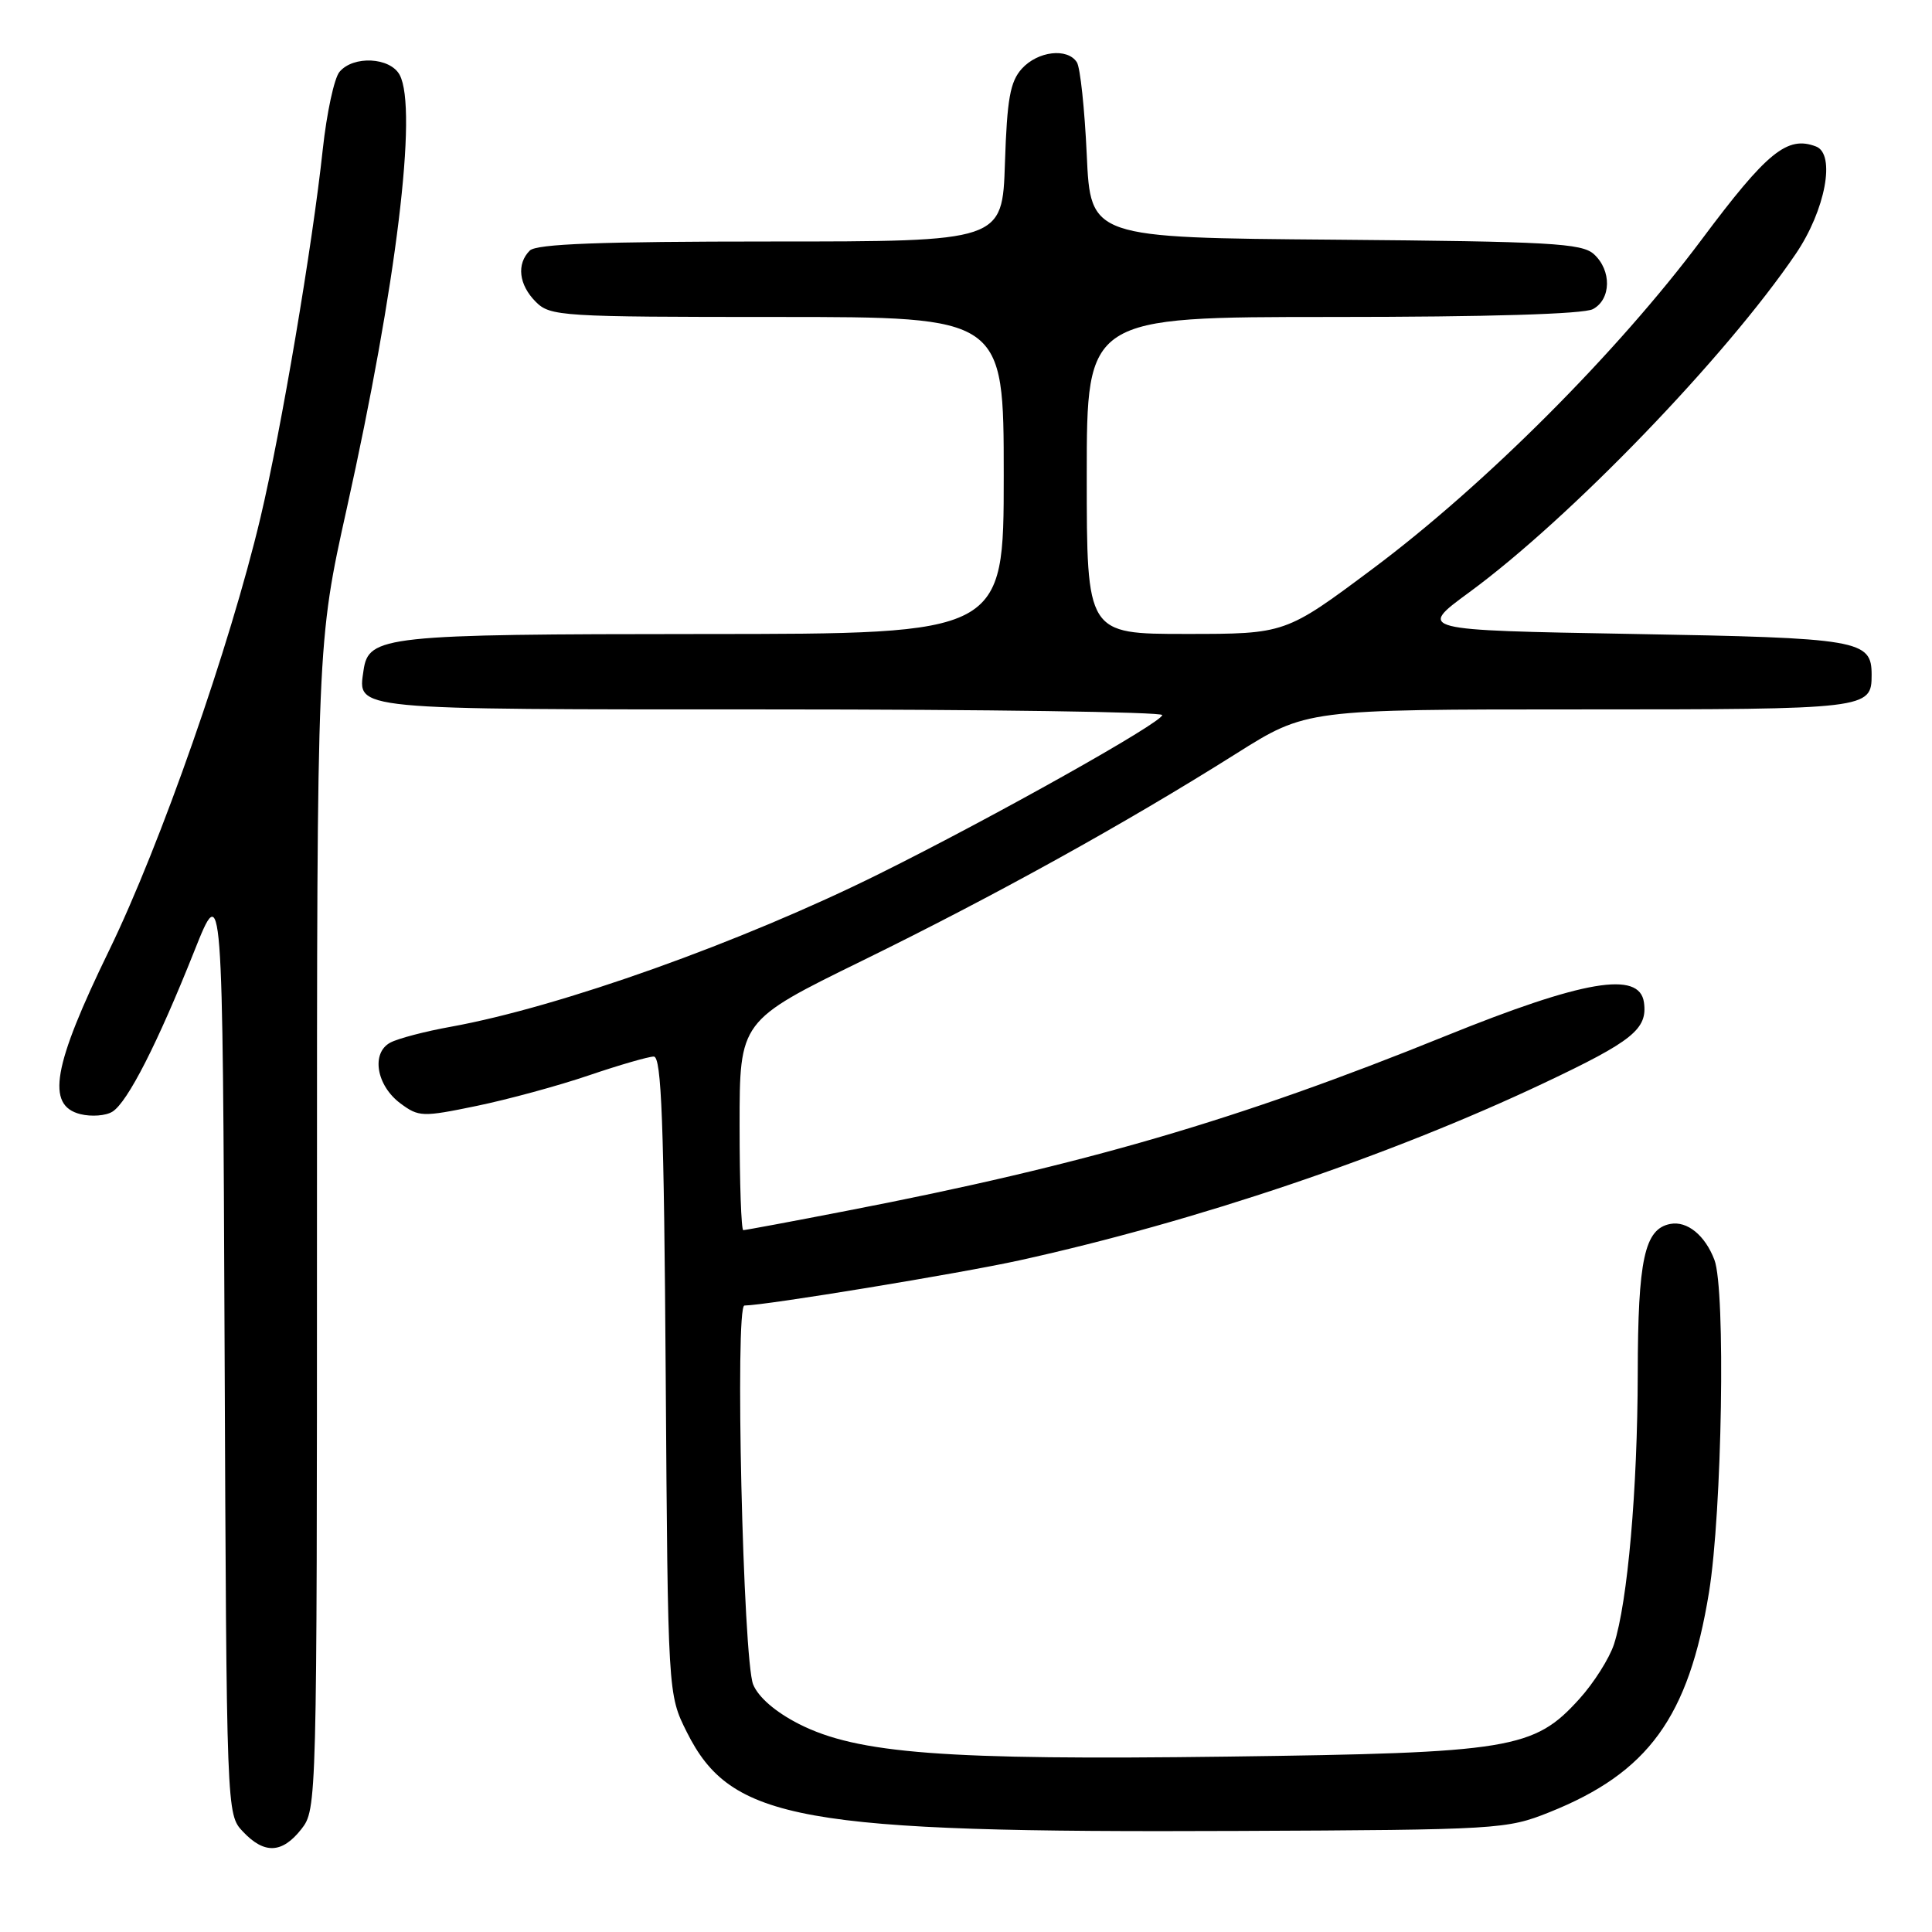 <?xml version="1.0" encoding="UTF-8" standalone="no"?>
<!DOCTYPE svg PUBLIC "-//W3C//DTD SVG 1.1//EN" "http://www.w3.org/Graphics/SVG/1.1/DTD/svg11.dtd" >
<svg xmlns="http://www.w3.org/2000/svg" xmlns:xlink="http://www.w3.org/1999/xlink" version="1.1" viewBox="0 0 256 256">
 <g >
 <path fill="currentColor"
d=" M 39.93 242.37 C 41.98 239.75 42.00 239.12 42.00 162.44 C 42.00 85.15 42.00 85.15 45.96 67.33 C 52.53 37.76 55.37 14.44 52.96 9.93 C 51.70 7.58 46.80 7.33 44.98 9.53 C 44.28 10.37 43.29 14.98 42.77 19.78 C 41.40 32.56 37.26 57.01 34.51 68.60 C 30.46 85.66 21.27 111.93 14.47 125.91 C 6.99 141.28 6.08 146.48 10.65 147.63 C 12.11 147.99 14.03 147.85 14.90 147.30 C 16.91 146.04 20.87 138.27 25.74 126.04 C 29.50 116.59 29.50 116.59 29.76 178.49 C 30.02 240.39 30.02 240.39 32.18 242.69 C 35.02 245.71 37.38 245.61 39.93 242.37 Z  M 205.28 240.14 C 218.42 234.89 223.75 227.55 226.45 211.00 C 228.19 200.30 228.67 170.89 227.17 166.94 C 225.93 163.68 223.56 161.75 221.32 162.18 C 217.91 162.83 217.03 166.88 217.01 182.00 C 216.98 197.37 215.67 212.29 213.86 217.88 C 213.25 219.74 211.19 223.00 209.27 225.12 C 203.26 231.77 200.25 232.27 162.60 232.76 C 125.15 233.25 113.64 232.37 105.89 228.45 C 102.78 226.87 100.50 224.91 99.80 223.21 C 98.46 219.95 97.36 173.00 98.64 172.99 C 101.46 172.97 127.19 168.74 135.10 167.00 C 158.47 161.85 184.15 153.17 204.50 143.55 C 216.37 137.94 218.33 136.36 217.83 132.81 C 217.23 128.61 209.81 129.88 191.50 137.29 C 164.10 148.39 143.69 154.35 112.24 160.43 C 104.95 161.85 98.76 163.00 98.49 163.00 C 98.22 163.00 98.00 156.76 98.00 149.13 C 98.00 135.26 98.00 135.26 114.25 127.30 C 131.80 118.70 149.04 109.16 163.80 99.86 C 173.10 94.00 173.10 94.00 209.35 94.00 C 247.57 94.00 248.00 93.95 248.00 89.42 C 248.00 84.79 246.49 84.53 216.27 84.00 C 187.84 83.50 187.84 83.50 194.66 78.50 C 208.01 68.72 228.70 47.27 237.96 33.62 C 241.87 27.86 243.27 20.42 240.63 19.41 C 236.82 17.95 234.15 20.13 225.48 31.74 C 214.31 46.69 196.76 64.26 181.91 75.35 C 170.33 84.00 170.33 84.00 157.16 84.00 C 144.00 84.00 144.00 84.00 144.00 63.00 C 144.00 42.00 144.00 42.00 176.57 42.00 C 197.10 42.00 209.85 41.62 211.07 40.96 C 213.50 39.66 213.57 35.82 211.19 33.67 C 209.60 32.23 205.36 32.00 176.94 31.76 C 144.50 31.50 144.50 31.50 144.00 20.50 C 143.72 14.45 143.14 8.94 142.69 8.25 C 141.44 6.31 137.52 6.77 135.40 9.10 C 133.85 10.82 133.44 13.09 133.16 21.60 C 132.82 32.00 132.82 32.00 102.11 32.00 C 79.56 32.00 71.08 32.32 70.20 33.20 C 68.42 34.98 68.74 37.74 71.00 40.00 C 72.91 41.91 74.33 42.00 103.00 42.00 C 133.00 42.00 133.00 42.00 133.00 63.00 C 133.00 84.00 133.00 84.00 93.25 84.01 C 50.89 84.03 48.83 84.25 48.17 88.83 C 47.41 94.12 46.15 94.00 102.12 94.00 C 130.66 94.00 154.00 94.34 154.00 94.75 C 153.99 95.73 131.71 108.24 116.50 115.79 C 98.26 124.85 74.24 133.42 59.74 136.05 C 56.33 136.66 52.73 137.61 51.72 138.15 C 49.15 139.52 49.87 143.83 53.05 146.20 C 55.49 148.01 55.96 148.03 63.16 146.54 C 67.32 145.68 74.01 143.86 78.03 142.49 C 82.06 141.12 85.93 140.00 86.63 140.00 C 87.65 140.00 87.98 148.67 88.21 182.25 C 88.50 224.50 88.50 224.50 91.00 229.50 C 96.87 241.24 105.96 242.87 164.00 242.61 C 198.56 242.46 199.65 242.39 205.28 240.14 Z "/>
</g>
</svg>
